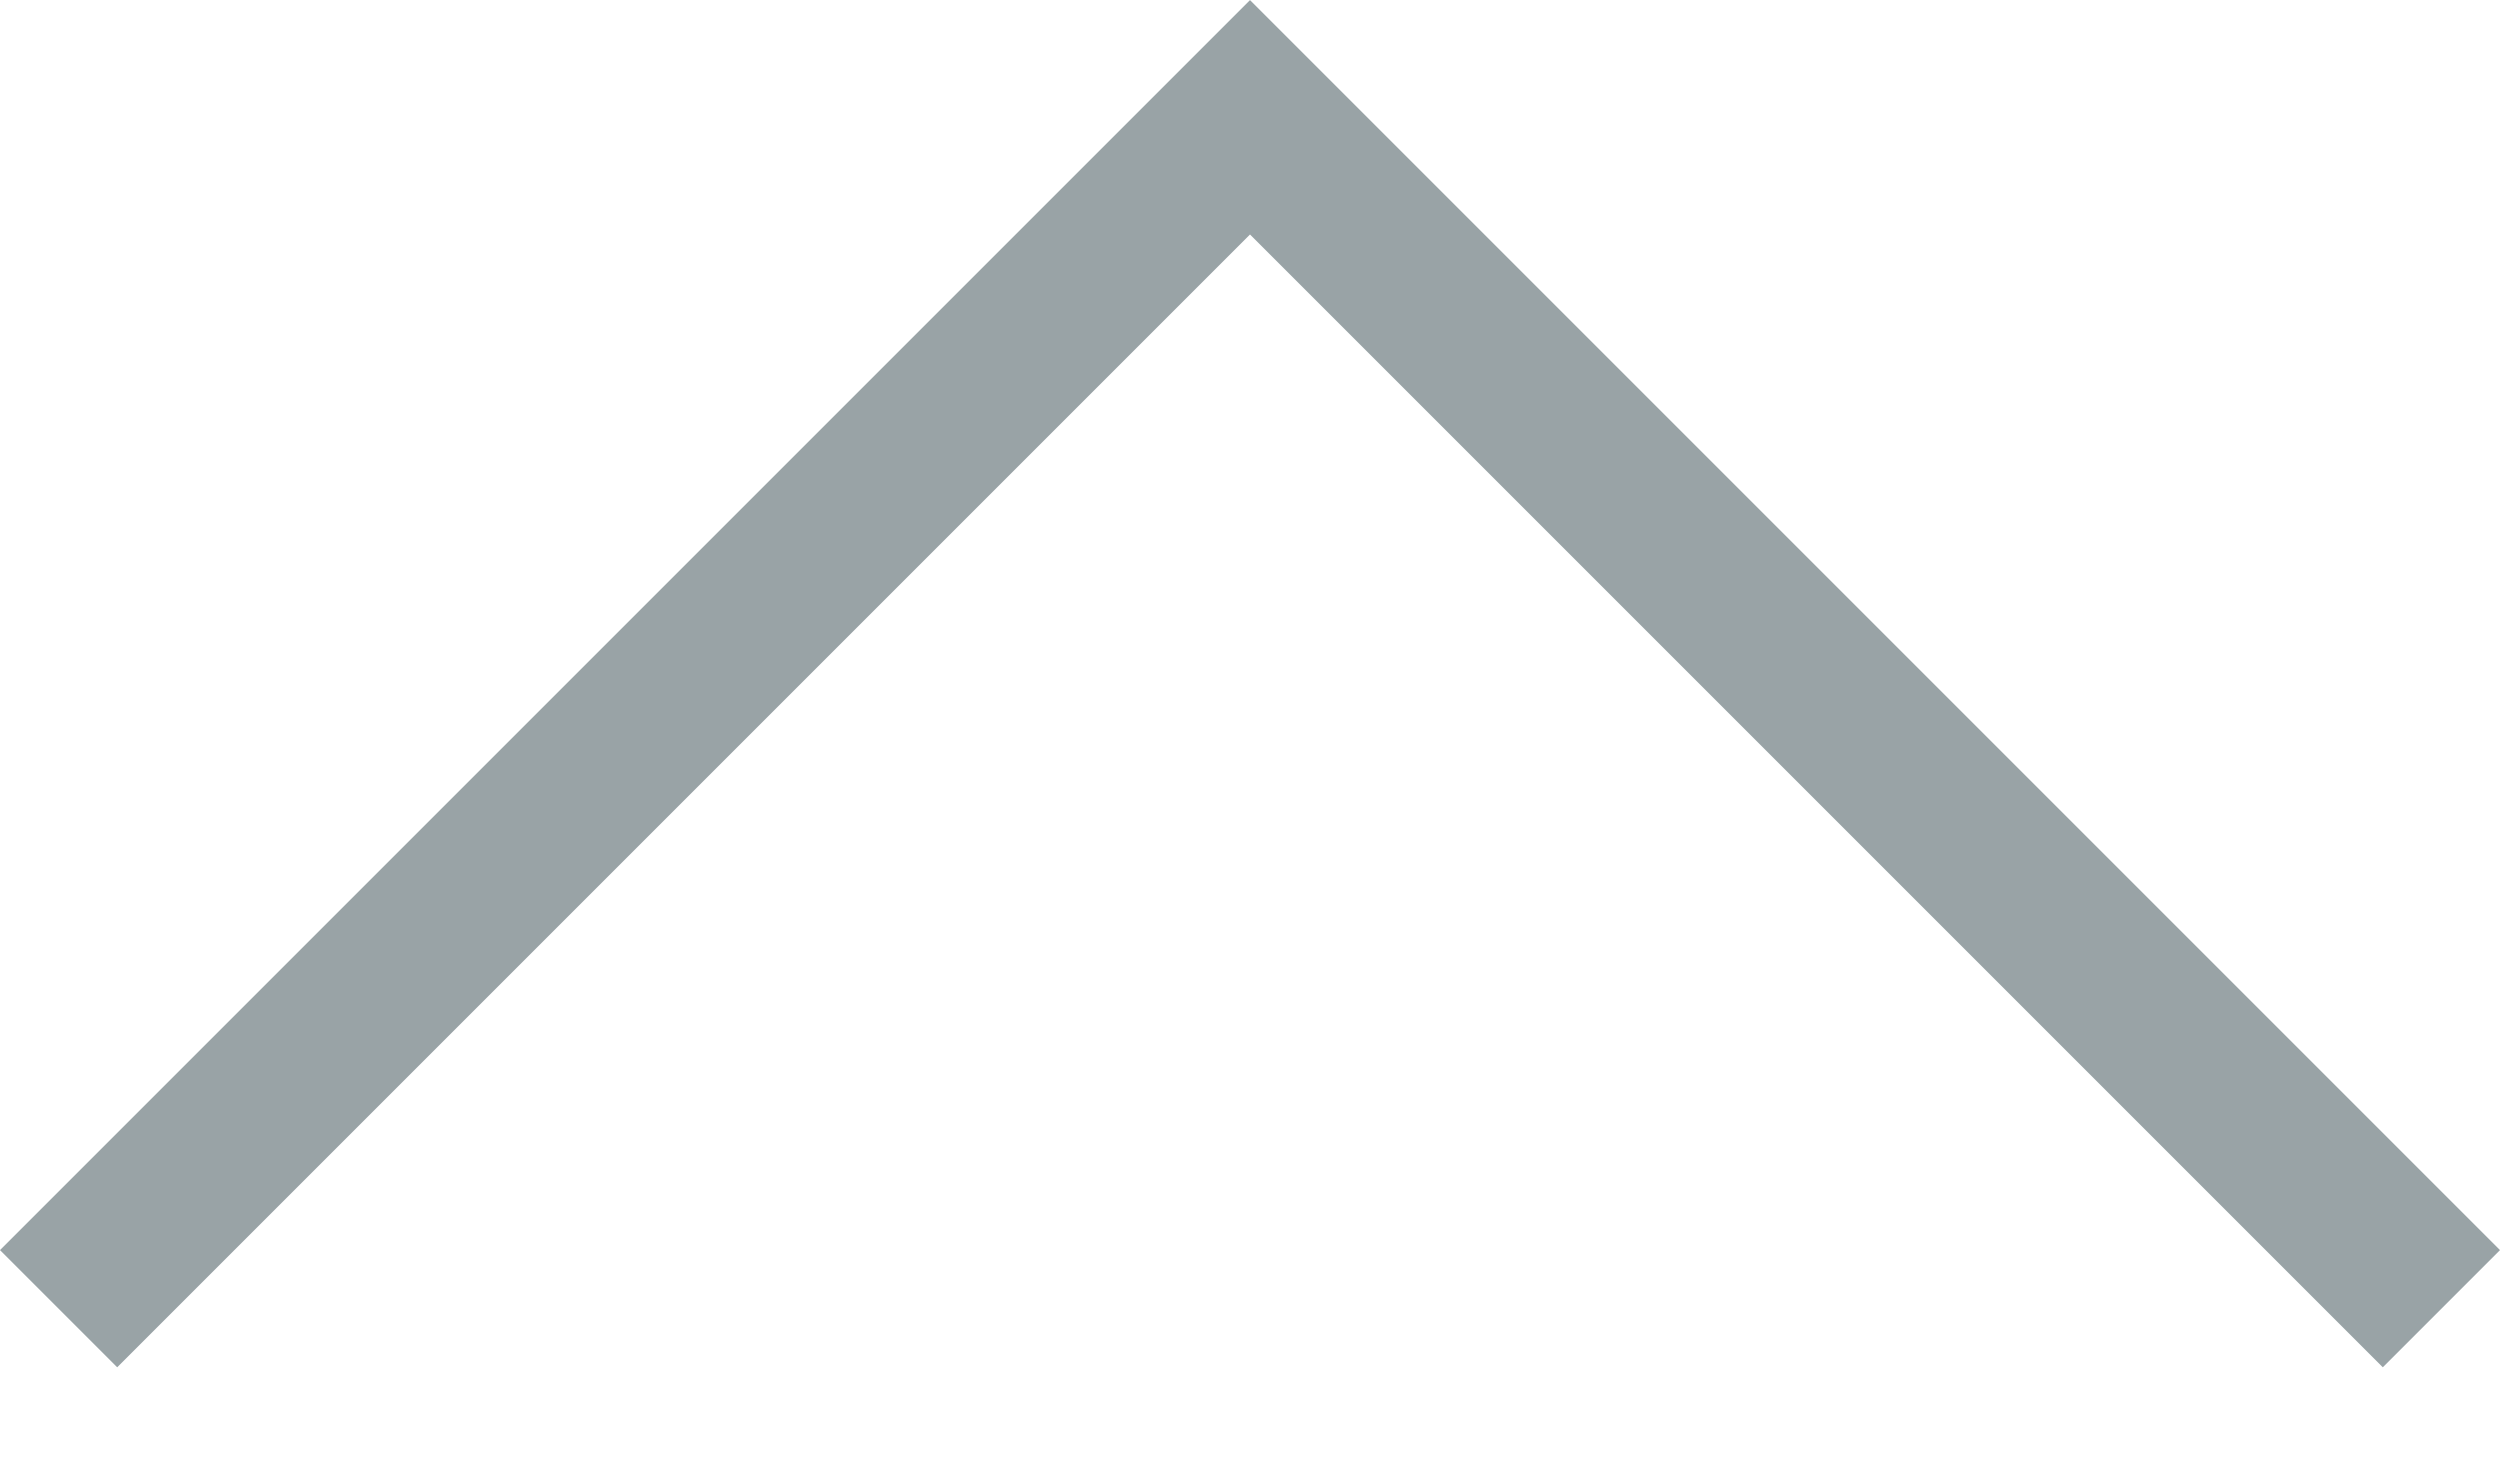 <?xml version="1.0" encoding="UTF-8"?>
<svg width="24px" height="14px" viewBox="0 0 24 14" version="1.1" xmlns="http://www.w3.org/2000/svg" xmlns:xlink="http://www.w3.org/1999/xlink">
    <!-- Generator: Sketch 46.2 (44496) - http://www.bohemiancoding.com/sketch -->
    <title>Shape</title>
    <desc>Created with Sketch.</desc>
    <defs></defs>
    <g id="Registration-Pages" stroke="none" stroke-width="1" fill="none" fill-rule="evenodd">
        <g id="payment" transform="translate(-778, -643)" fill="#99A3A6">
            <g id="Group-2" transform="translate(176, 254)">
                <g id="credit-card">
                    <g id="credit-card-info" transform="translate(360, 186)">
                        <g id="input-field-copy-2" transform="translate(0, 176)">
                            <polygon id="Shape" transform="translate(254, 33.563) rotate(180) translate(-254, -33.563) " points="266 28.125 264.875 27 254 37.875 243.125 27 242 28.125 254 40.125"></polygon>
                        </g>
                    </g>
                </g>
            </g>
        </g>
    </g>
</svg>